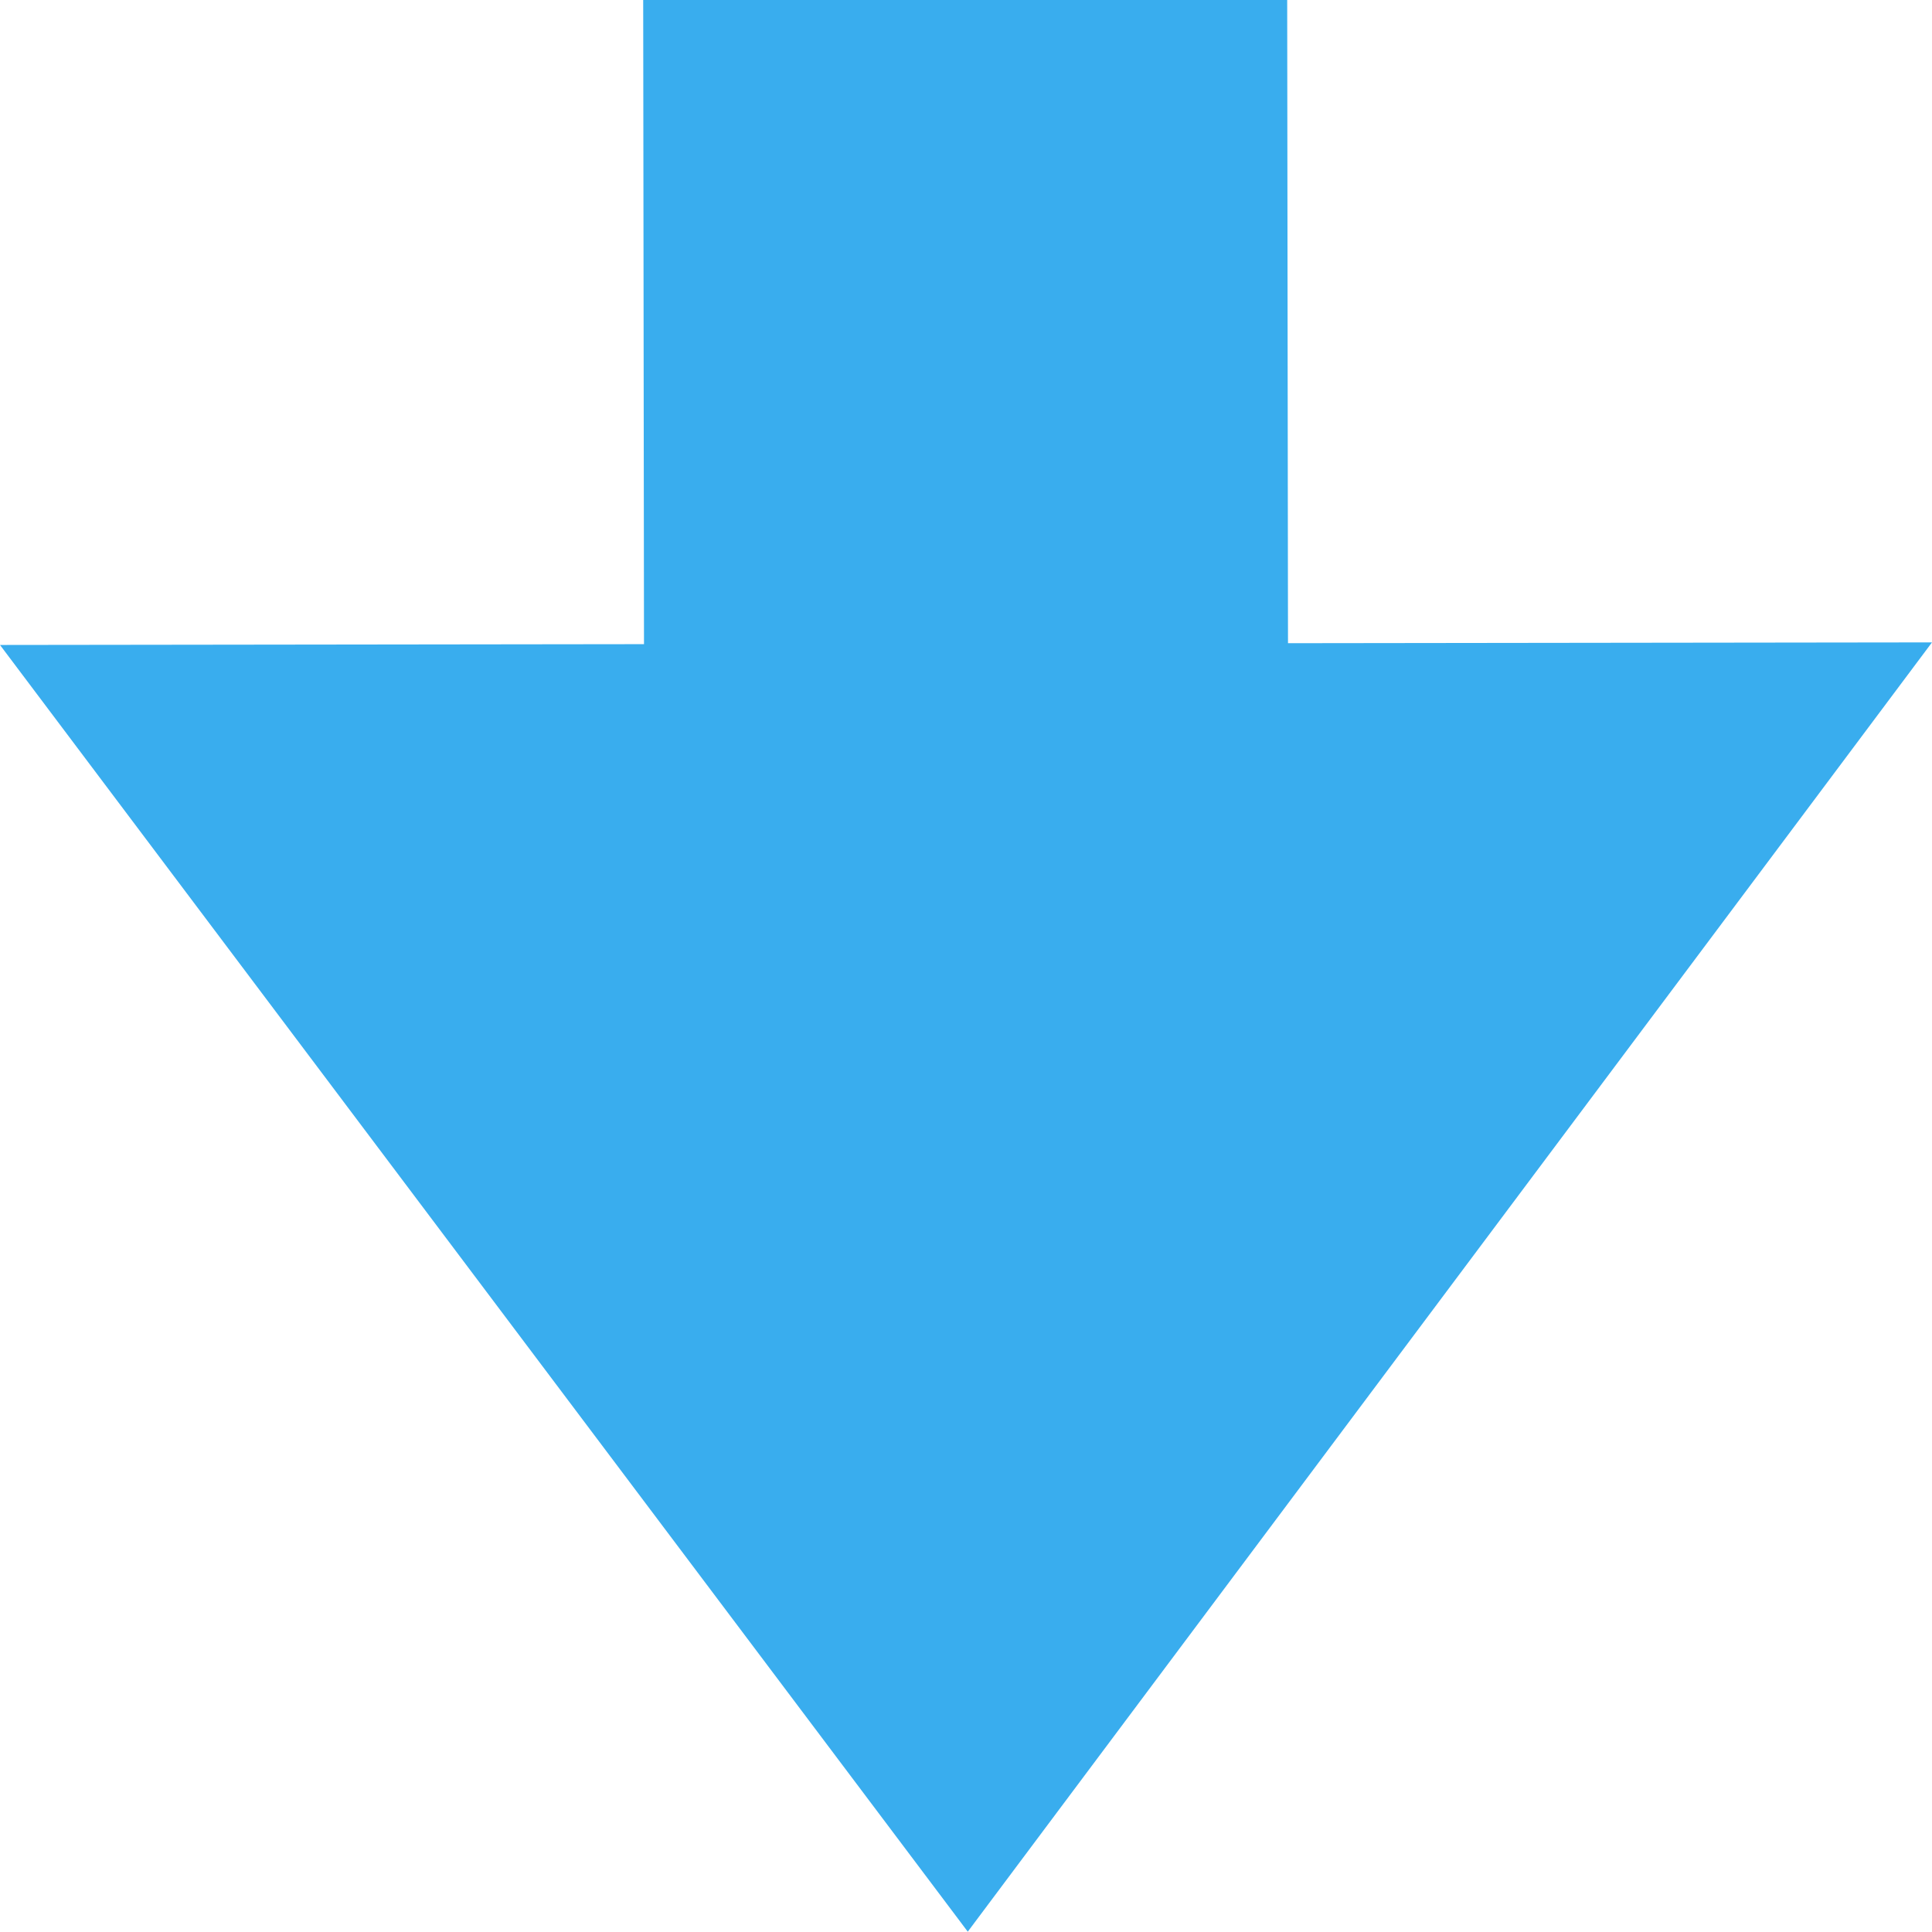 <svg width="12" height="12" viewBox="0 0 12 12" fill="none" 
    xmlns="http://www.w3.org/2000/svg">
    <path d="m4,4l-0.005,-4l4,-0.005l0.005,4l4,-0.005l-5.989,8.008l-6.011,-7.992l4,-0.005z" fill="#39ADEE"/>
</svg>
